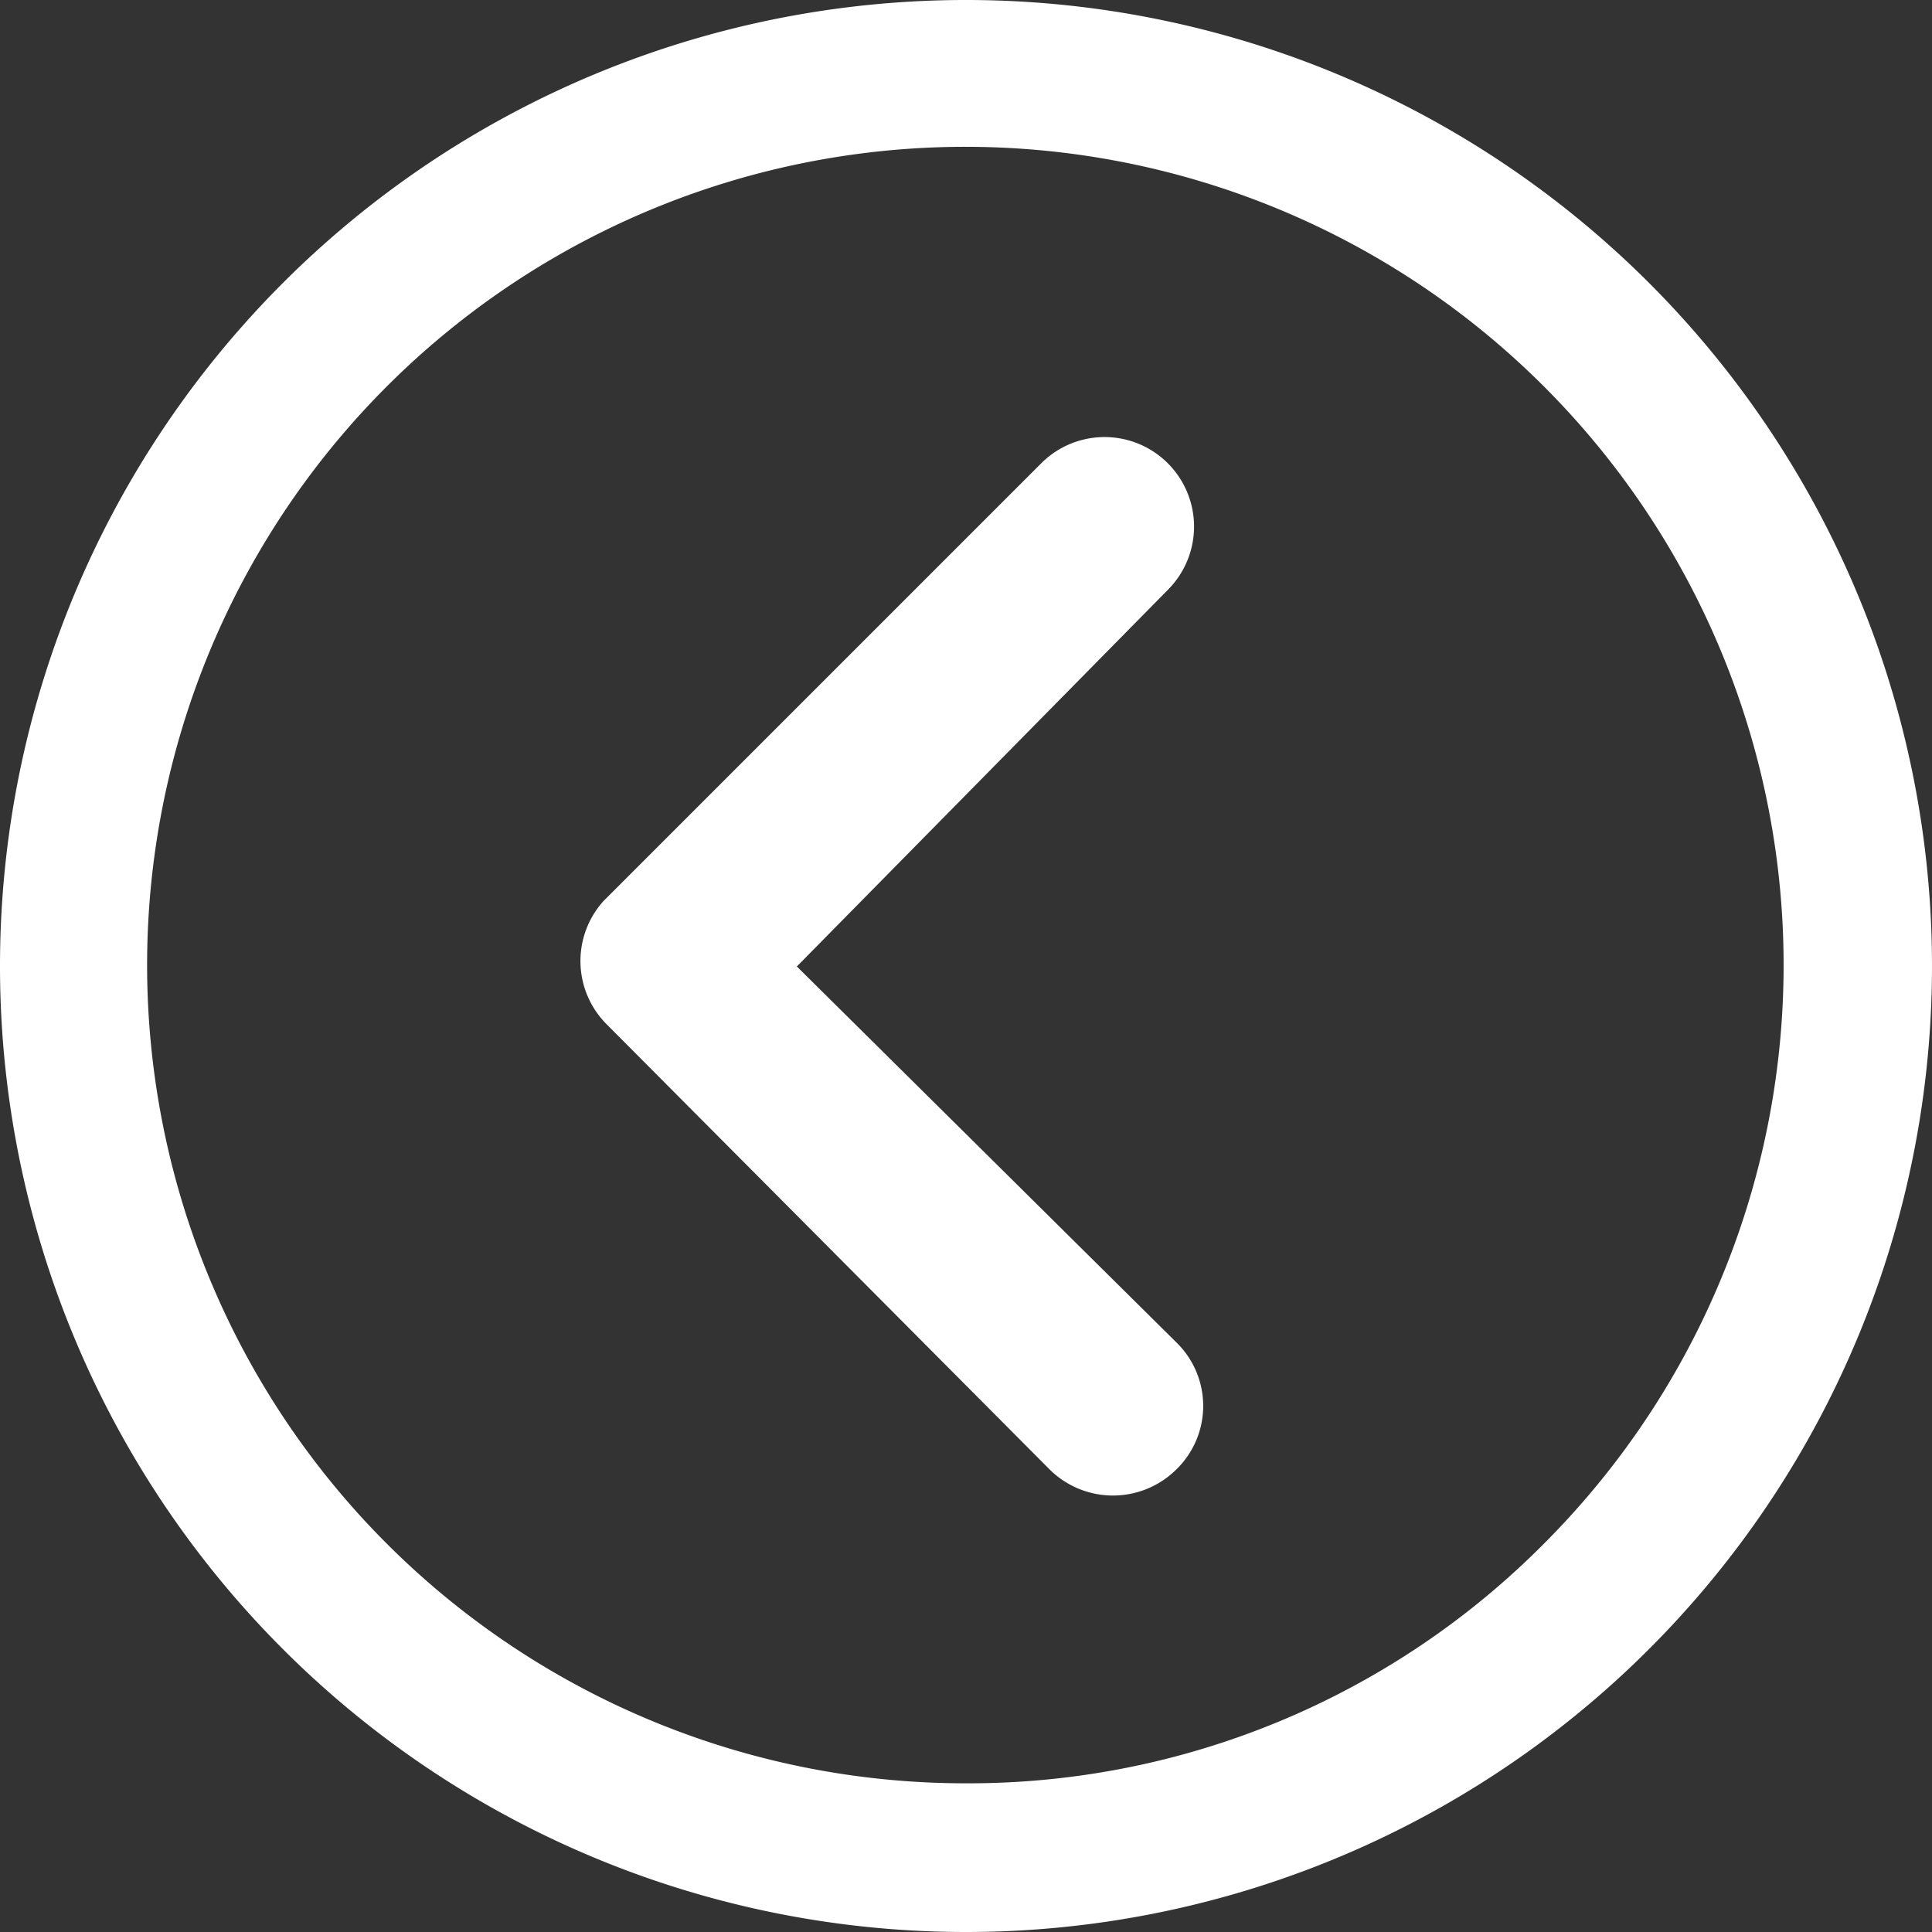 <svg xmlns="http://www.w3.org/2000/svg" width="12.37" height="12.37" viewBox="0 0 12.37 12.37">
  <rect x="0" y="0" width="12.37" height="12.37" fill="#333333" stroke="none"/>
  <g id="Icon_ionic-ios-arrow-dropright" data-name="Icon ionic-ios-arrow-dropright" transform="translate(15.745 15.745) rotate(180)">
    <path id="Path_13973" data-name="Path 13973" d="M14.584,10.15a.576.576,0,0,1,.812,0L18.232,13a.573.573,0,0,1,.018.791l-2.8,2.8a.573.573,0,1,1-.812-.809l2.376-2.412-2.435-2.412A.567.567,0,0,1,14.584,10.15Z" transform="translate(-6.371 -3.813)" fill="#fff"/>
    <path id="Path_13974" data-name="Path 13974" d="M3.375,9.56A6.185,6.185,0,1,0,9.56,3.375,6.184,6.184,0,0,0,3.375,9.56Zm.952,0a5.239,5.239,0,1,1,1.534,3.7A5.189,5.189,0,0,1,4.327,9.56Z" transform="translate(19.12 0) rotate(90)" fill="#fff"/>
  </g>
</svg>
